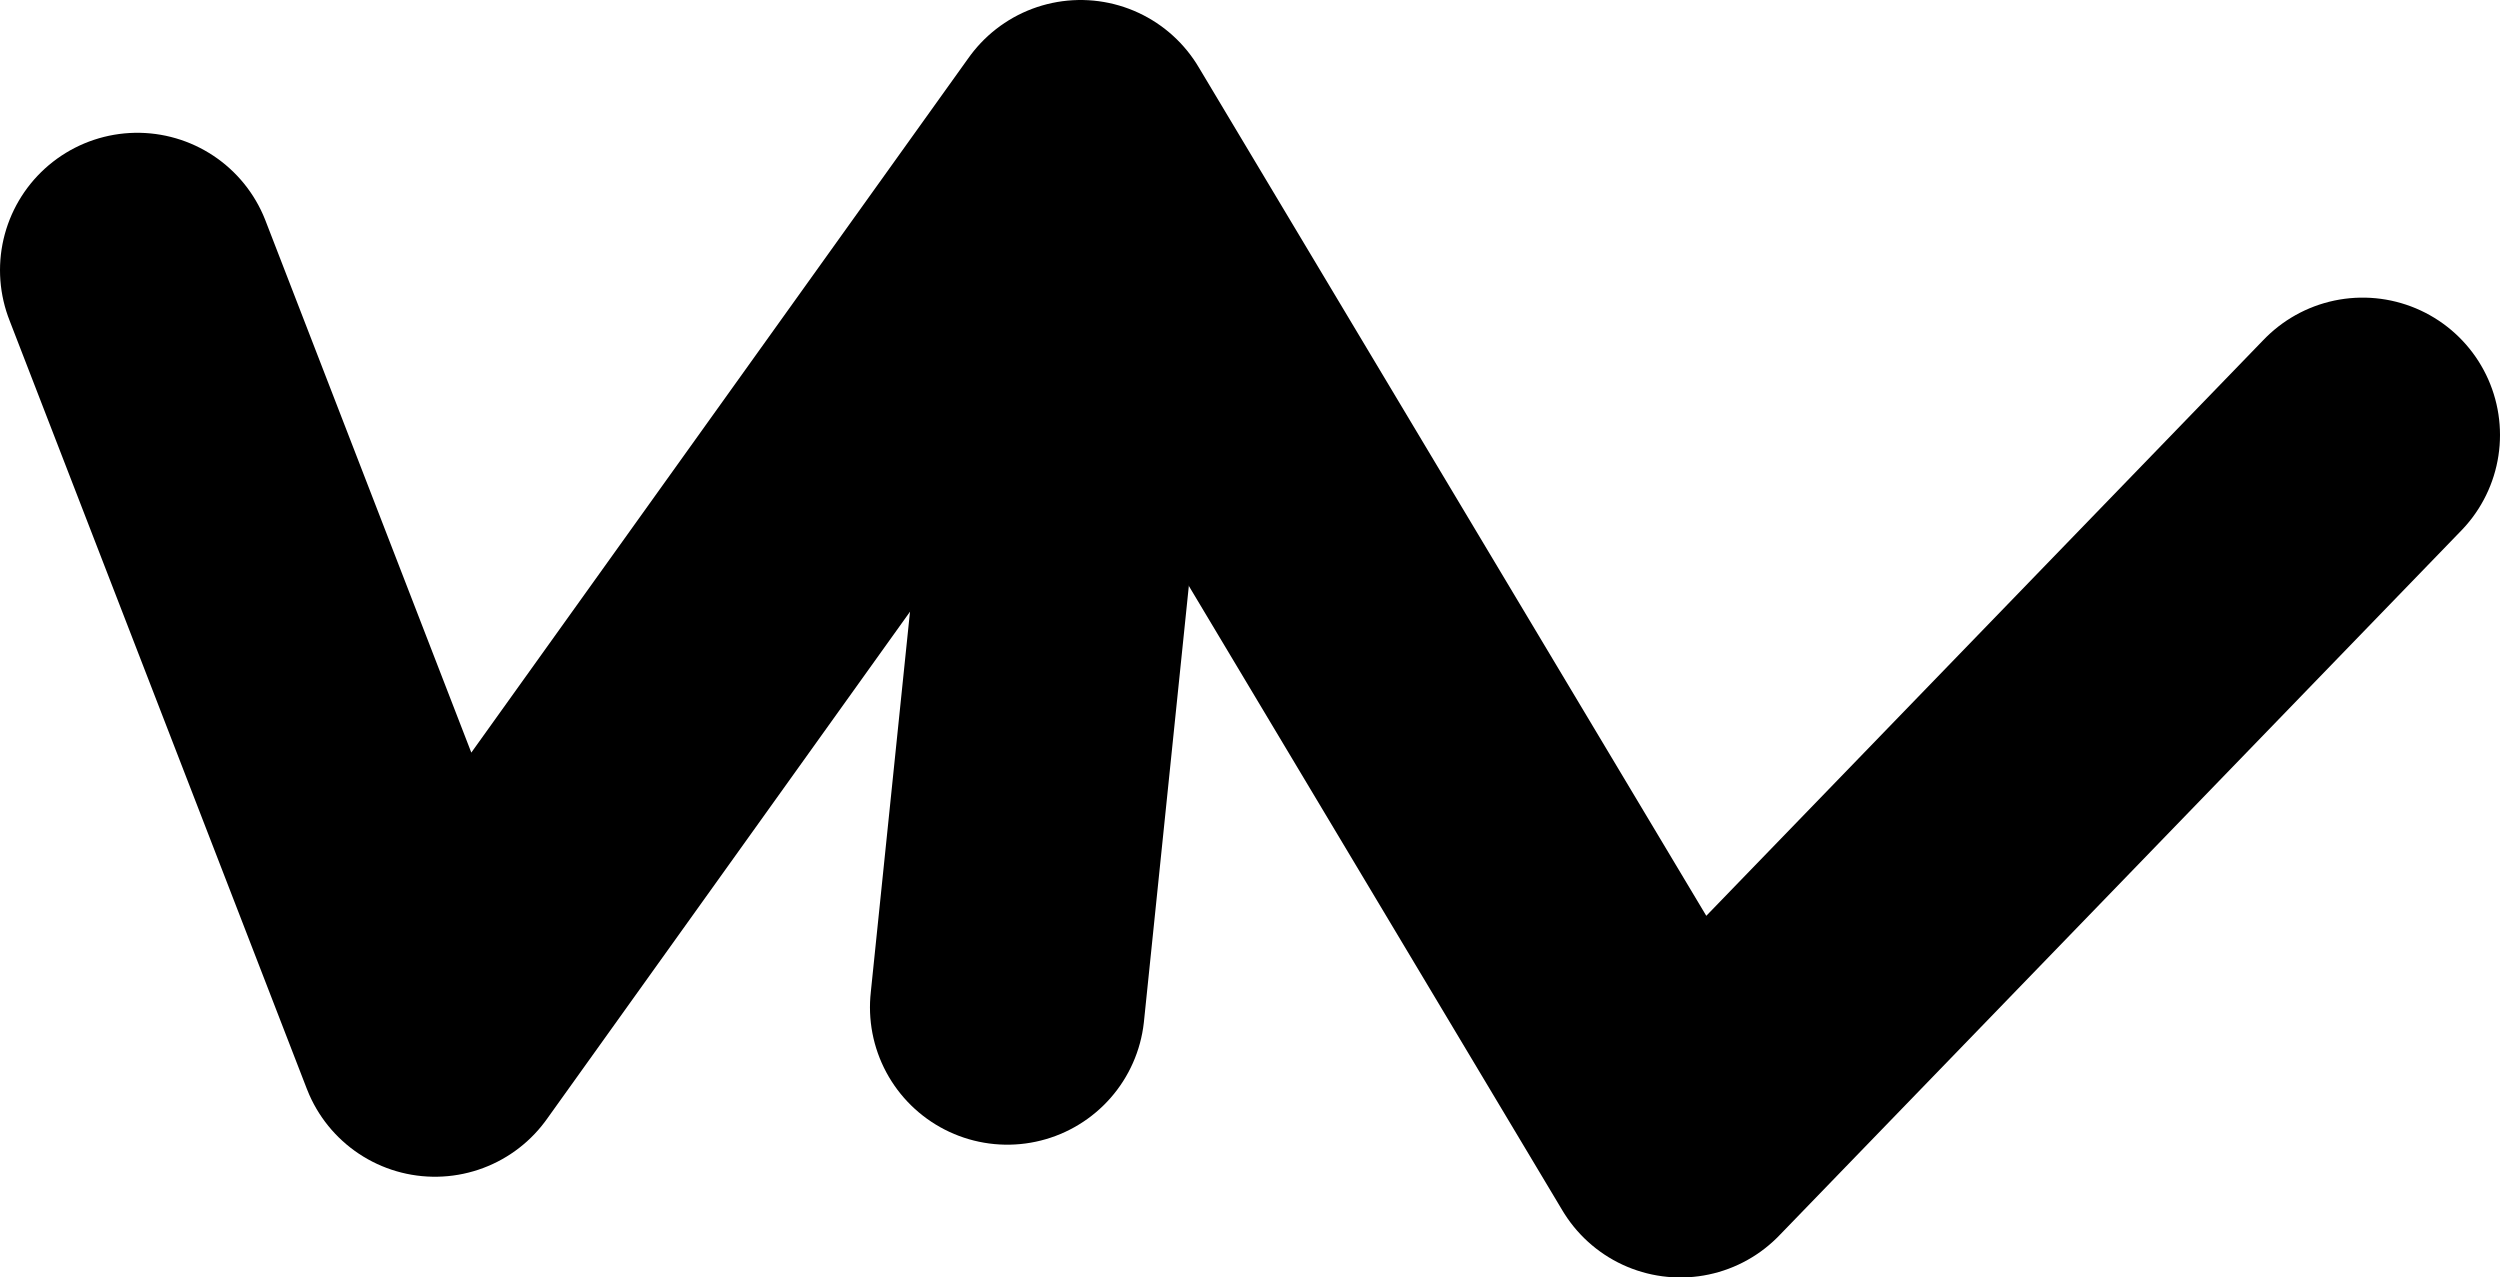 <?xml version="1.0" encoding="UTF-8" standalone="no"?>
<svg xmlns:ffdec="https://www.free-decompiler.com/flash" xmlns:xlink="http://www.w3.org/1999/xlink" ffdec:objectType="shape" height="13.95px" width="27.3px" xmlns="http://www.w3.org/2000/svg">
  <g transform="matrix(1.0, 0.0, 0.0, 1.0, 11.0, -144.65)">
    <path d="M0.0 155.65 L0.85 147.4" fill="none" stroke="#000000" stroke-linecap="round" stroke-linejoin="round" stroke-width="3.0"/>
    <path d="M14.8 149.4 L7.35 157.1 0.8 146.15 -6.25 156.0 -9.5 147.6" fill="none" stroke="#000000" stroke-linecap="round" stroke-linejoin="round" stroke-width="3.0"/>
  </g>
</svg>
